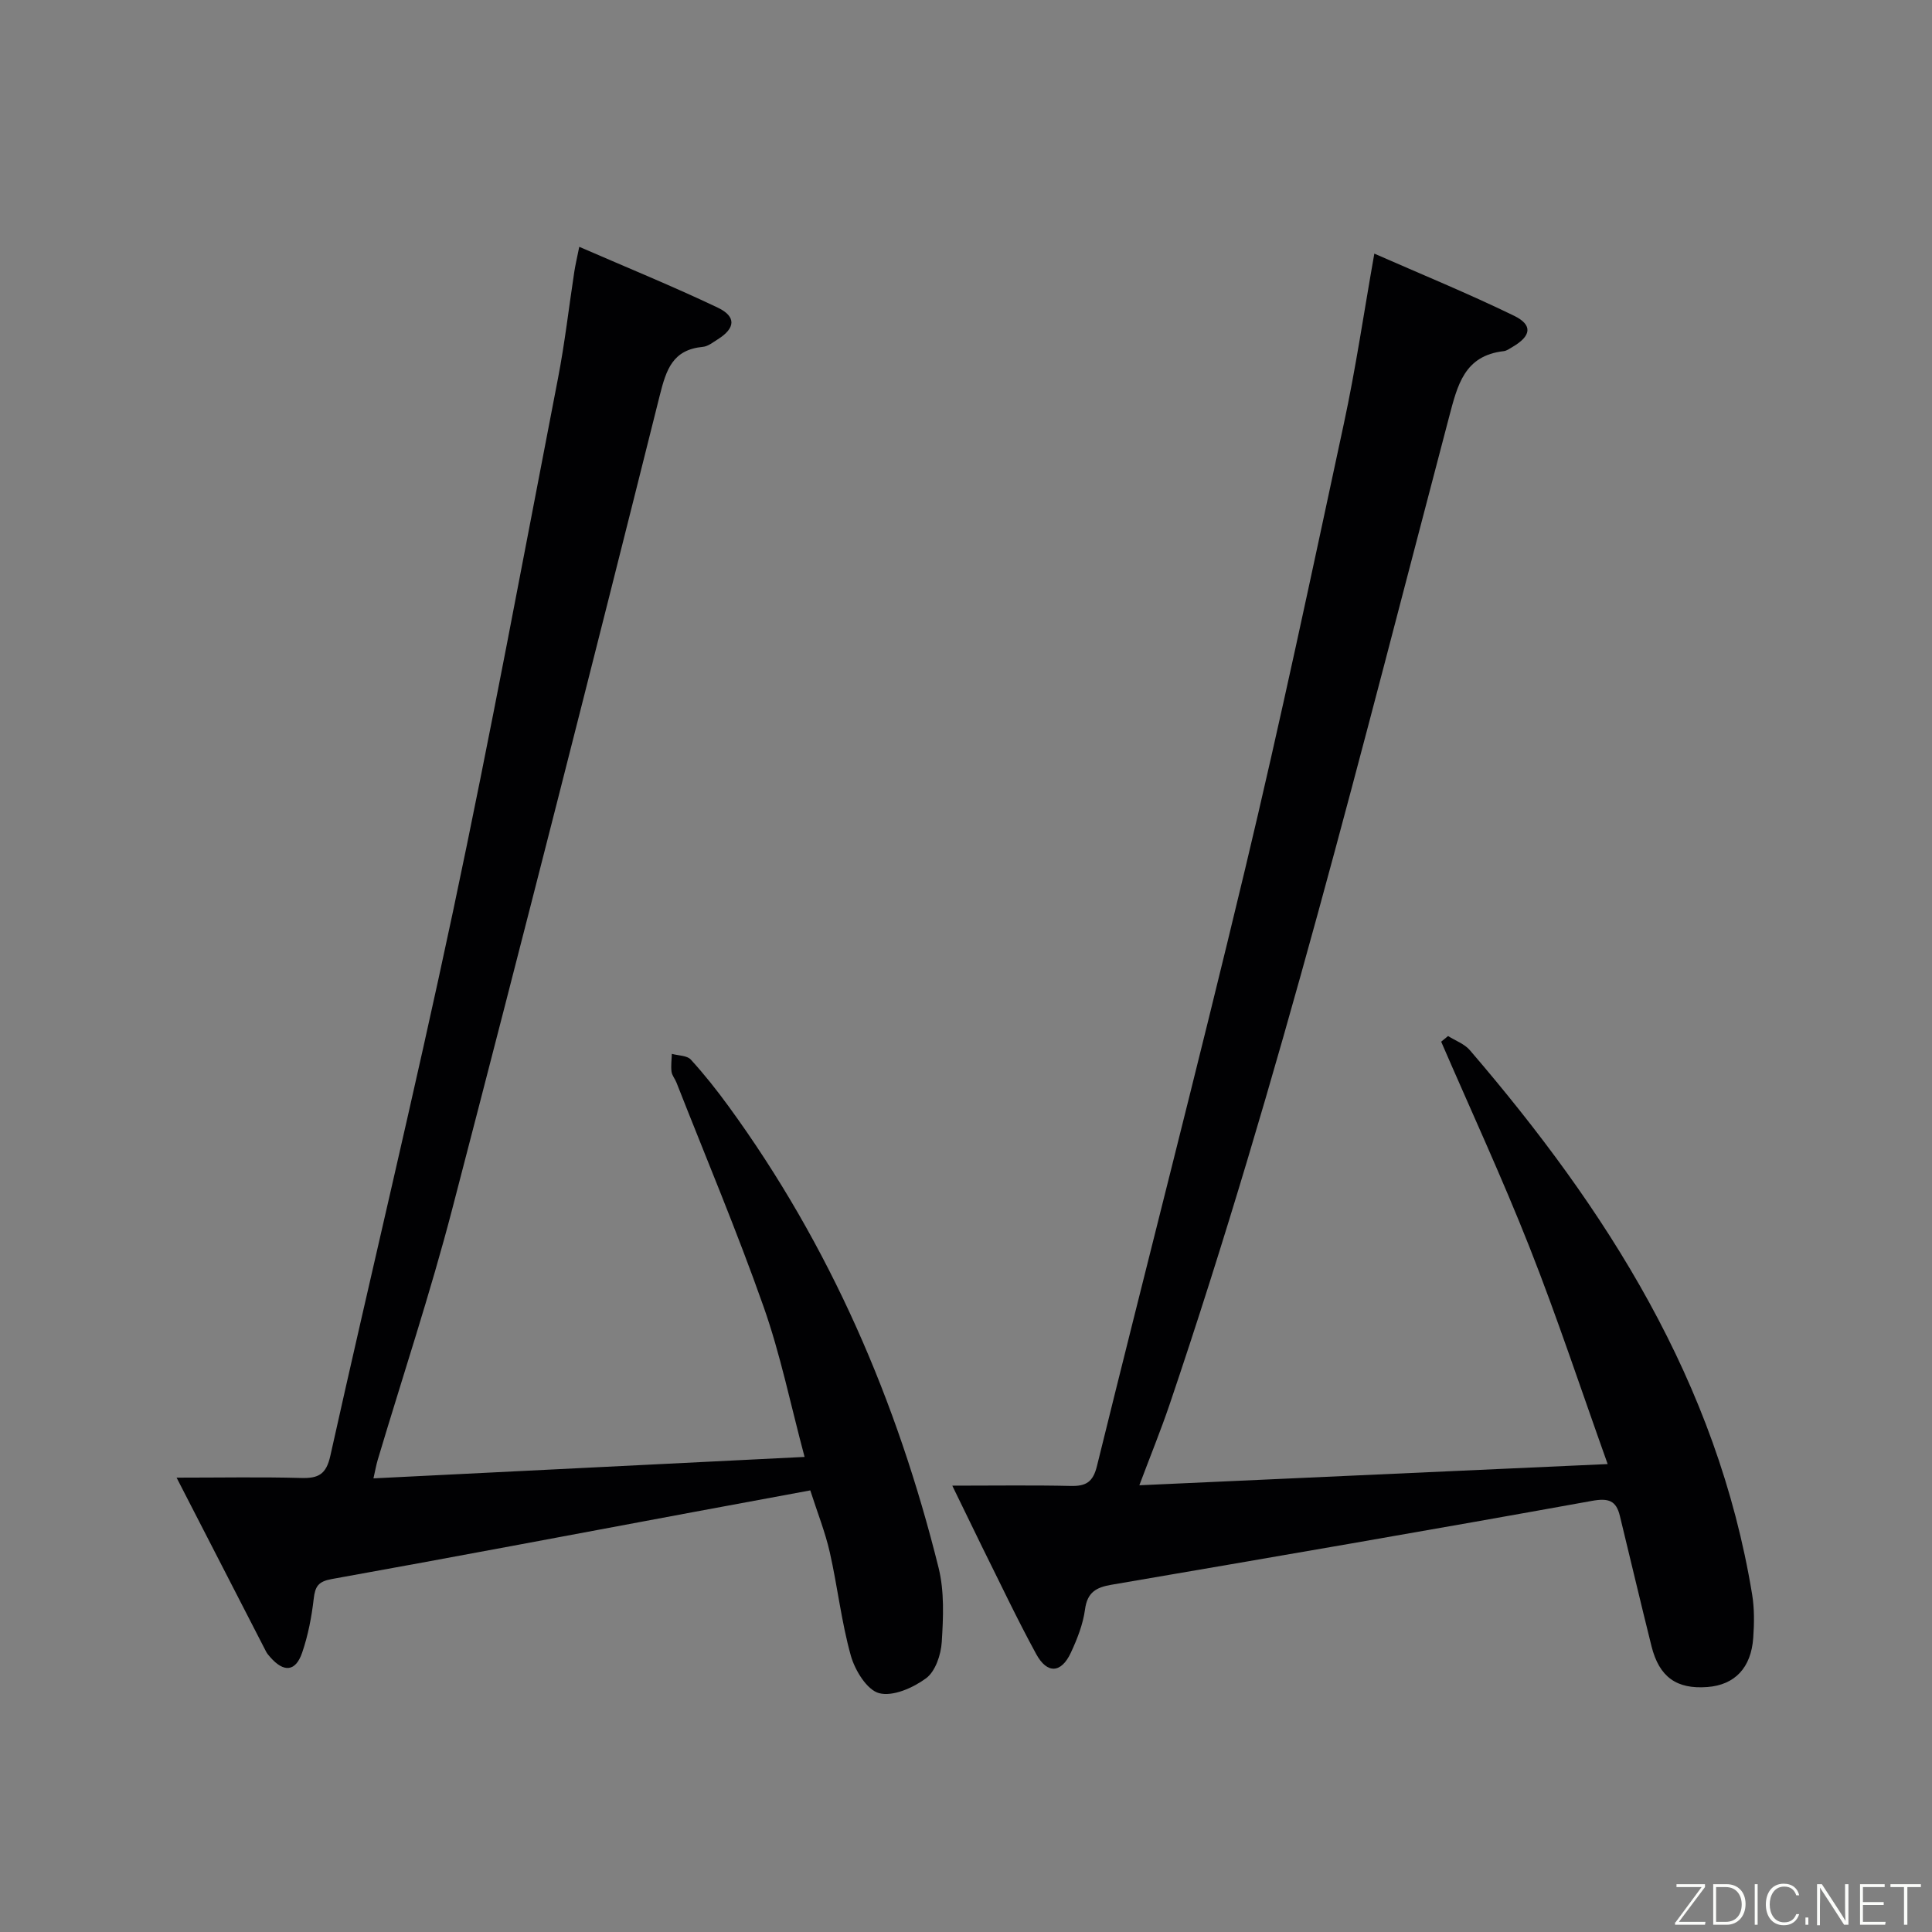 <svg enable-background="new 0 0 400 400" viewBox="0 0 400 400" xmlns="http://www.w3.org/2000/svg"><rect x="0" y="0" width="400" height="400" fill="#808080" stroke="none"/><path d="m197.16 307.59c8.93 0 16.74-.12 24.54.06 3.18.07 4.61-.83 5.42-4.15 10.15-41.2 20.79-82.29 30.66-123.55 7.33-30.64 13.84-61.47 20.46-92.28 2.44-11.34 4.12-22.85 6.3-35.16 9.72 4.27 19.46 8.26 28.92 12.86 3.95 1.92 3.57 4.21-.33 6.47-.57.33-1.17.79-1.79.86-8.19.93-9.58 7.05-11.33 13.66-18.04 68.51-35.1 137.29-57.87 204.46-1.81 5.32-3.94 10.54-6.25 16.69 32.33-1.46 64.18-2.91 96.96-4.39-5.55-15.53-10.44-30.35-16.16-44.85-5.67-14.37-12.17-28.41-18.31-42.6.48-.39.95-.78 1.43-1.17 1.51.96 3.38 1.62 4.49 2.91 28.33 32.97 51.25 68.78 58.46 112.7.48 2.93.44 5.99.23 8.97-.43 6.24-3.84 9.77-9.49 10.2-6.37.49-9.97-2.06-11.57-8.43-2.24-8.98-4.36-17.99-6.55-26.99-.77-3.16-2.3-3.75-5.78-3.12-33.13 5.99-66.32 11.69-99.51 17.37-3.16.54-4.98 1.57-5.45 5.11-.41 3.06-1.61 6.11-2.93 8.95-1.99 4.27-4.9 4.46-7.18.28-3.98-7.29-7.52-14.81-11.23-22.25-1.89-3.85-3.74-7.7-6.14-12.61z" fill="#010103"/><path d="m167.76 308.57c-8.31 1.54-16.27 3.01-24.23 4.49-24.95 4.65-49.89 9.38-74.87 13.87-2.77.5-3.42 1.53-3.71 4.09-.43 3.76-1.17 7.57-2.39 11.14-1.36 3.96-3.79 4.15-6.6.95-.33-.37-.67-.76-.89-1.2-6.06-11.76-12.11-23.52-18.51-35.98 9.25 0 17.54-.16 25.82.07 3.56.1 5.16-.77 6.01-4.58 8.37-37.58 17.4-75.01 25.39-112.67 7.78-36.68 14.61-73.57 21.74-110.39 1.42-7.32 2.26-14.76 3.39-22.14.22-1.42.56-2.83 1.02-5.12 9.96 4.33 19.44 8.2 28.67 12.59 3.9 1.86 3.65 4.28.01 6.56-.98.61-2.01 1.46-3.08 1.56-6.26.6-7.58 4.64-8.96 10.16-14.05 56.17-28.33 112.28-42.93 168.31-4.55 17.48-10.27 34.66-15.44 51.98-.32 1.08-.51 2.2-.88 3.82 29.66-1.47 59-2.93 89.26-4.44-2.89-10.78-4.99-21.2-8.5-31.13-5.51-15.64-11.97-30.95-18.03-46.39-.3-.77-.93-1.48-1.02-2.26-.15-1.2.03-2.45.07-3.67 1.33.37 3.12.32 3.92 1.18 2.8 3.06 5.39 6.34 7.84 9.7 21.03 28.87 34.9 61.04 43.47 95.55 1.21 4.89.97 10.26.65 15.36-.17 2.63-1.32 6.07-3.25 7.49-2.68 1.98-6.89 3.84-9.73 3.08-2.51-.67-4.99-4.73-5.84-7.75-1.96-6.99-2.75-14.3-4.36-21.41-.94-4.16-2.55-8.18-4.04-12.82z" fill="#010103"/><g fill="#fbfcfa"><path d="m346.9 398 5.4-7.3h-5.2v-.6h5.9v.6l-5.4 7.2h5.5l-.1.6h-6.2v-.5z"/><path d="m354.7 390.1h2.8c2.3 0 3.9 1.6 3.9 4.1s-1.6 4.3-3.9 4.3h-2.8zm.6 7.8h2c2.2 0 3.3-1.6 3.3-3.6 0-1.8-1-3.6-3.3-3.6h-2z"/><path d="m363.9 390.1v8.4h-.6v-8.4h1.6z"/><path d="m372.5 396.3c-.4 1.3-1.4 2.3-3.2 2.3-2.4 0-3.7-1.9-3.7-4.3 0-2.3 1.2-4.3 3.7-4.3 1.8 0 2.9 1 3.2 2.4h-.6c-.4-1.1-1.1-1.8-2.5-1.8-2.1 0-3 1.9-3 3.7s.9 3.7 3 3.7c1.4 0 2.1-.7 2.5-1.7z"/><path d="m373.8 398.5v-1.5h.6v1.5z"/><path d="m376.2 398.5v-8.4h1c1.3 2 4.4 6.7 4.9 7.6-.1-1.2-.1-2.4-.1-3.8v-3.8h.7v8.4h-.9c-1.2-1.9-4.4-6.8-5-7.7.1 1.1 0 2.3 0 3.9v3.9h-.6z"/><path d="m390 394.4h-4.3v3.5h4.7l-.1.6h-5.2v-8.4h5.1v.6h-4.5v3.1h4.3z"/><path d="m394.2 390.7h-2.8v-.6h6.3v.6h-2.8v7.8h-.7z"/></g></svg>